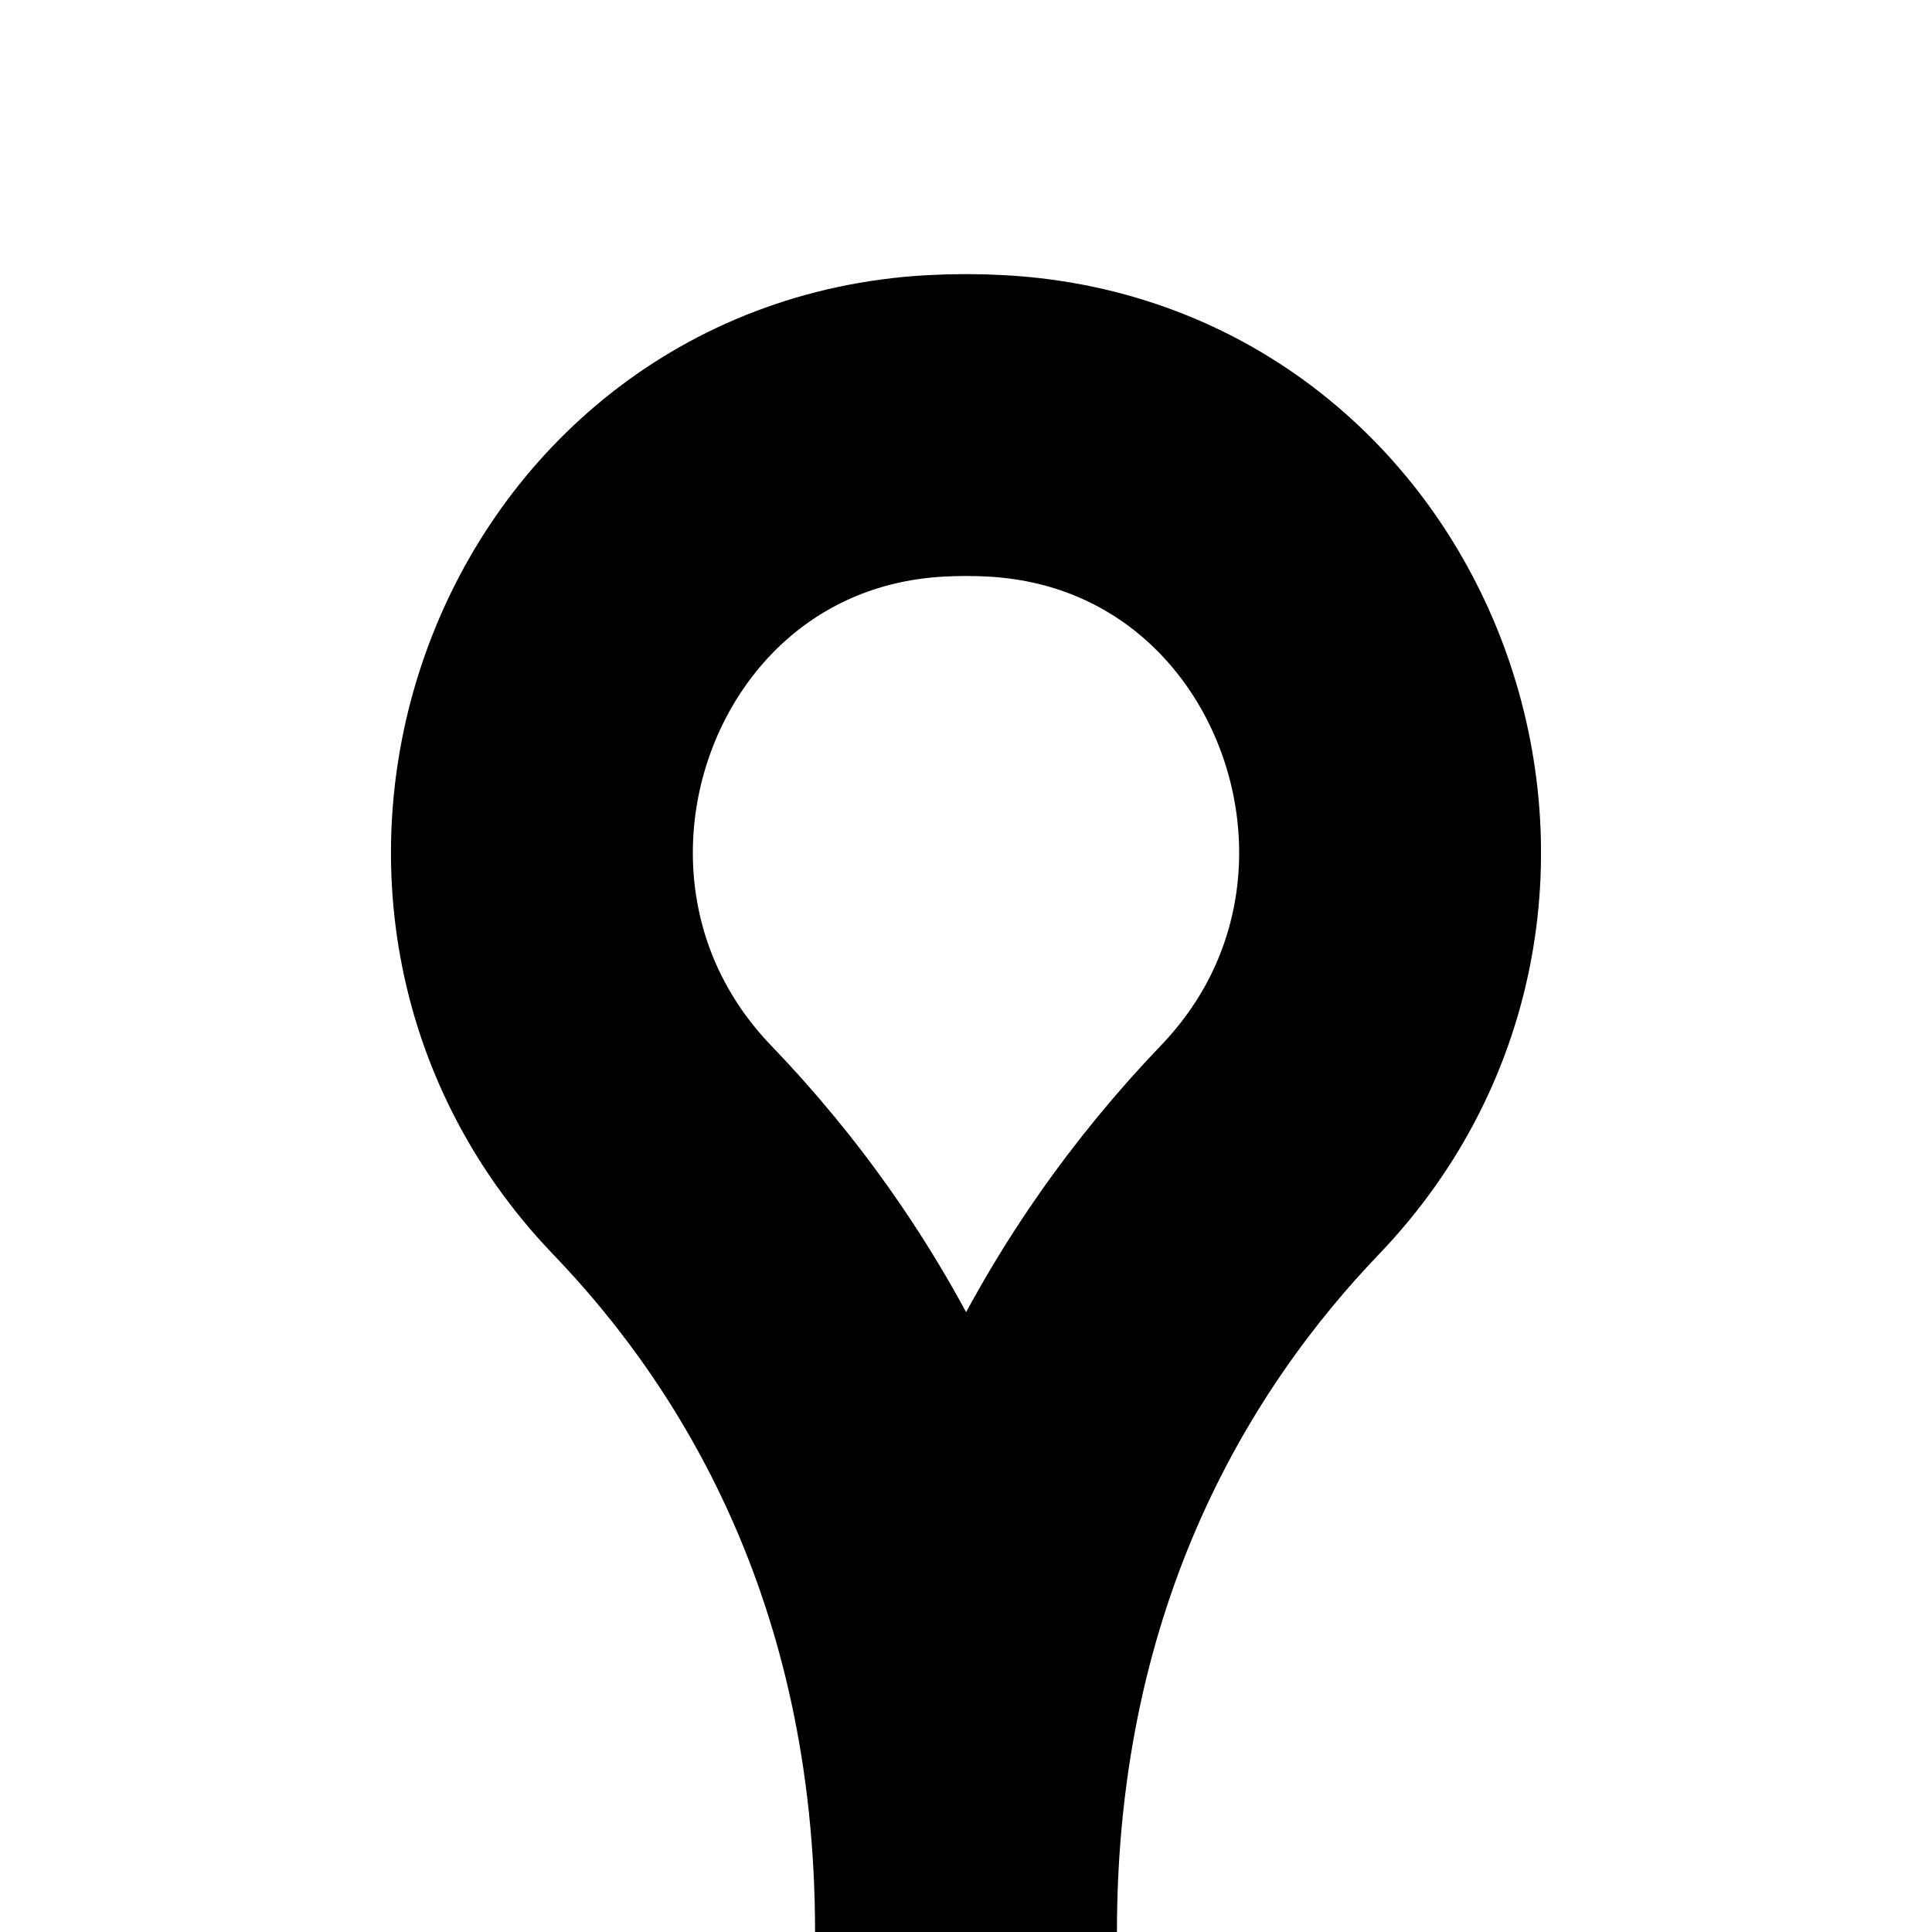 <?xml version="1.0" encoding="UTF-8"?><svg id="Layer_1" xmlns="http://www.w3.org/2000/svg" viewBox="0 0 64 64"><defs><style>.cls-1{fill:none;stroke:#000;stroke-miterlimit:10;stroke-width:10px;}</style></defs><path class="cls-1" d="M32,64c0-12.54,5.25-20.88,10.06-25.9,8.27-8.61,2.91-23.3-9.01-23.99-.35-.02-.7-.03-1.05-.03s-.7.01-1.05.03c-11.92.69-17.28,15.38-9.01,23.99,4.82,5.01,10.06,13.35,10.06,25.9"/></svg>